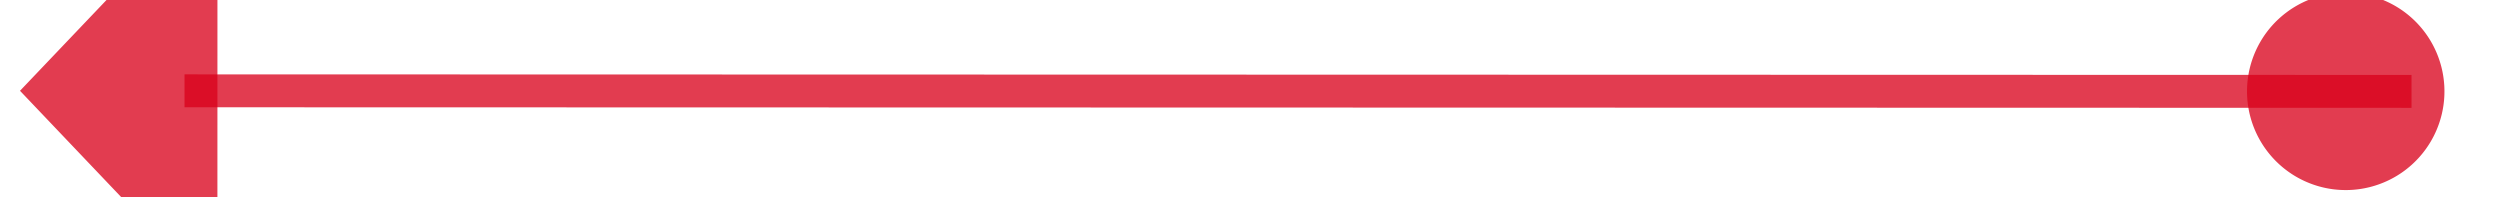 ﻿<?xml version="1.0" encoding="utf-8"?>
<svg version="1.1" xmlns:xlink="http://www.w3.org/1999/xlink" width="76px" height="6px" viewBox="362 196  76 6" xmlns="http://www.w3.org/2000/svg">
  <g transform="matrix(-0.991 -0.136 0.136 -0.991 769.291 450.446 )">
    <path d="M 364.991 203.864  L 432.046 194.679  " stroke-width="1" stroke="#d9001b" fill="none" stroke-opacity="0.765" />
    <path d="M 366.972 200.593  A 3 3 0 0 0 363.972 203.593 A 3 3 0 0 0 366.972 206.593 A 3 3 0 0 0 369.972 203.593 A 3 3 0 0 0 366.972 200.593 Z M 431.911 201.056  L 437 194  L 430.2 188.573  L 431.911 201.056  Z " fill-rule="nonzero" fill="#d9001b" stroke="none" fill-opacity="0.765" />
  </g>
</svg>
